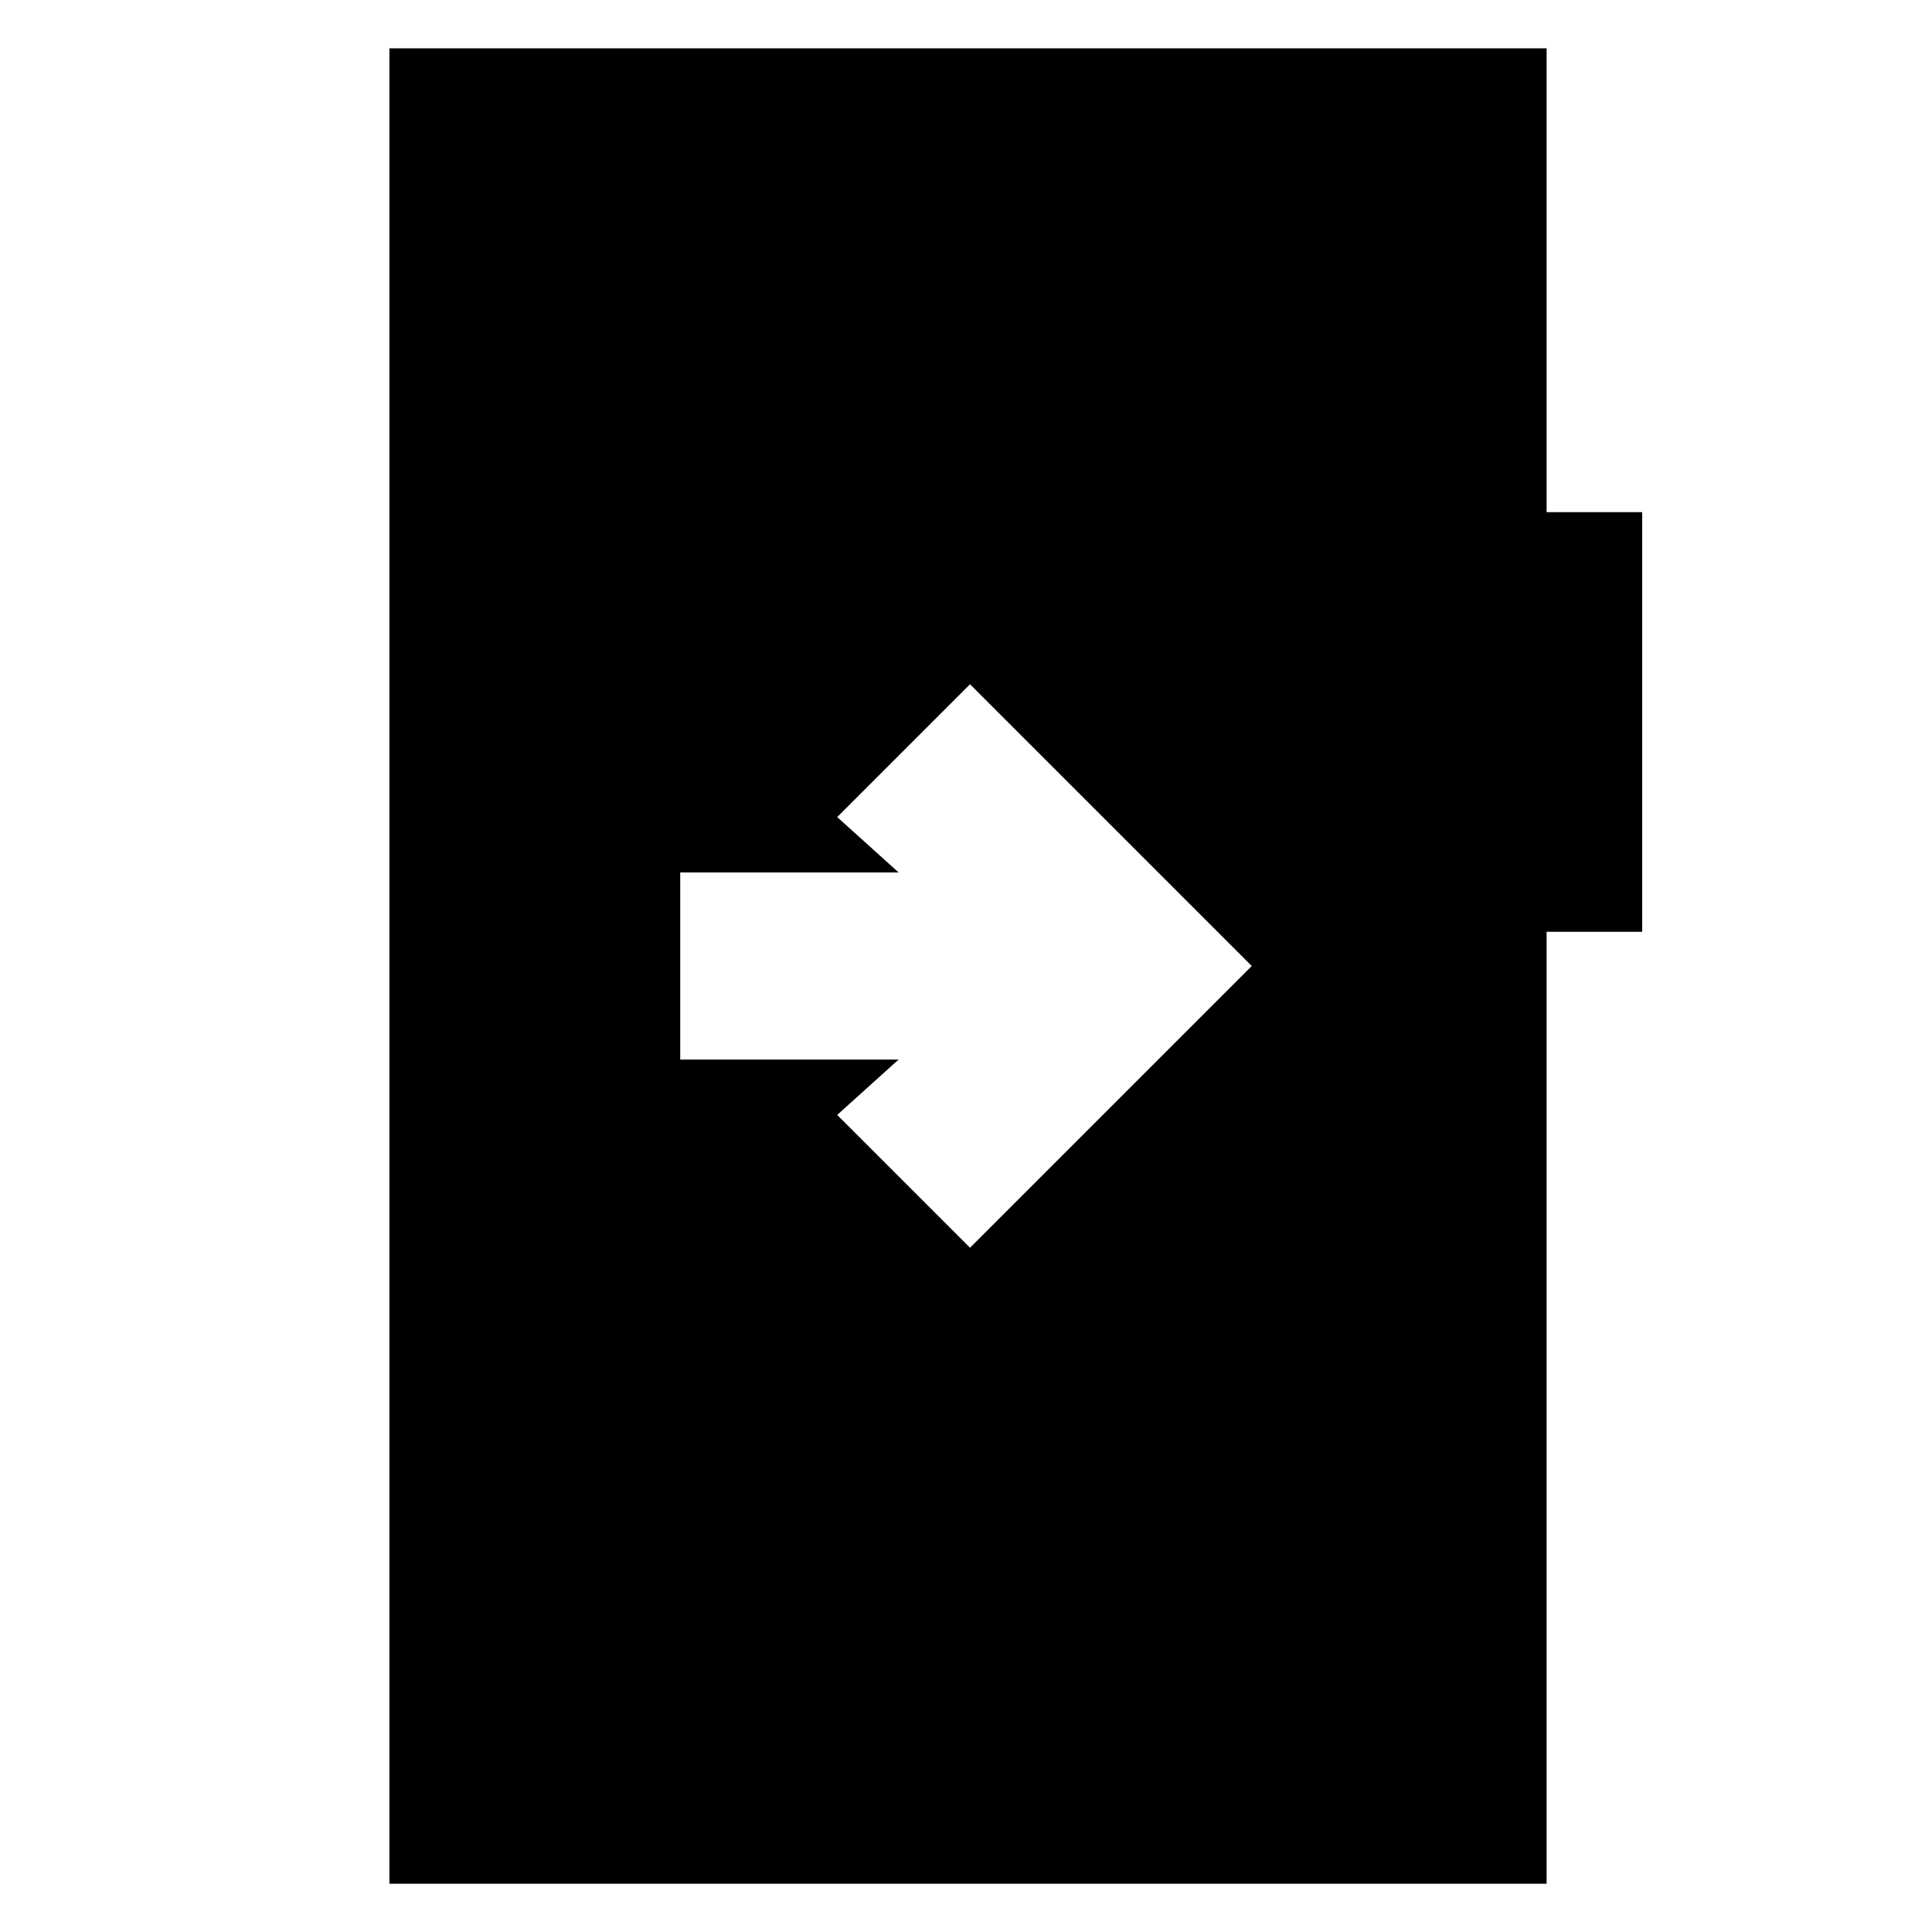 <svg xmlns="http://www.w3.org/2000/svg" height="20" viewBox="0 -960 960 960" width="20"><path d="M338-526.5v93h108.5L416-406l66 66 140-140-140-140-66 66 30.5 27.5H338ZM193.5-24v-912h575v230.5H816V-497h-47.5v473h-575Z"/></svg>